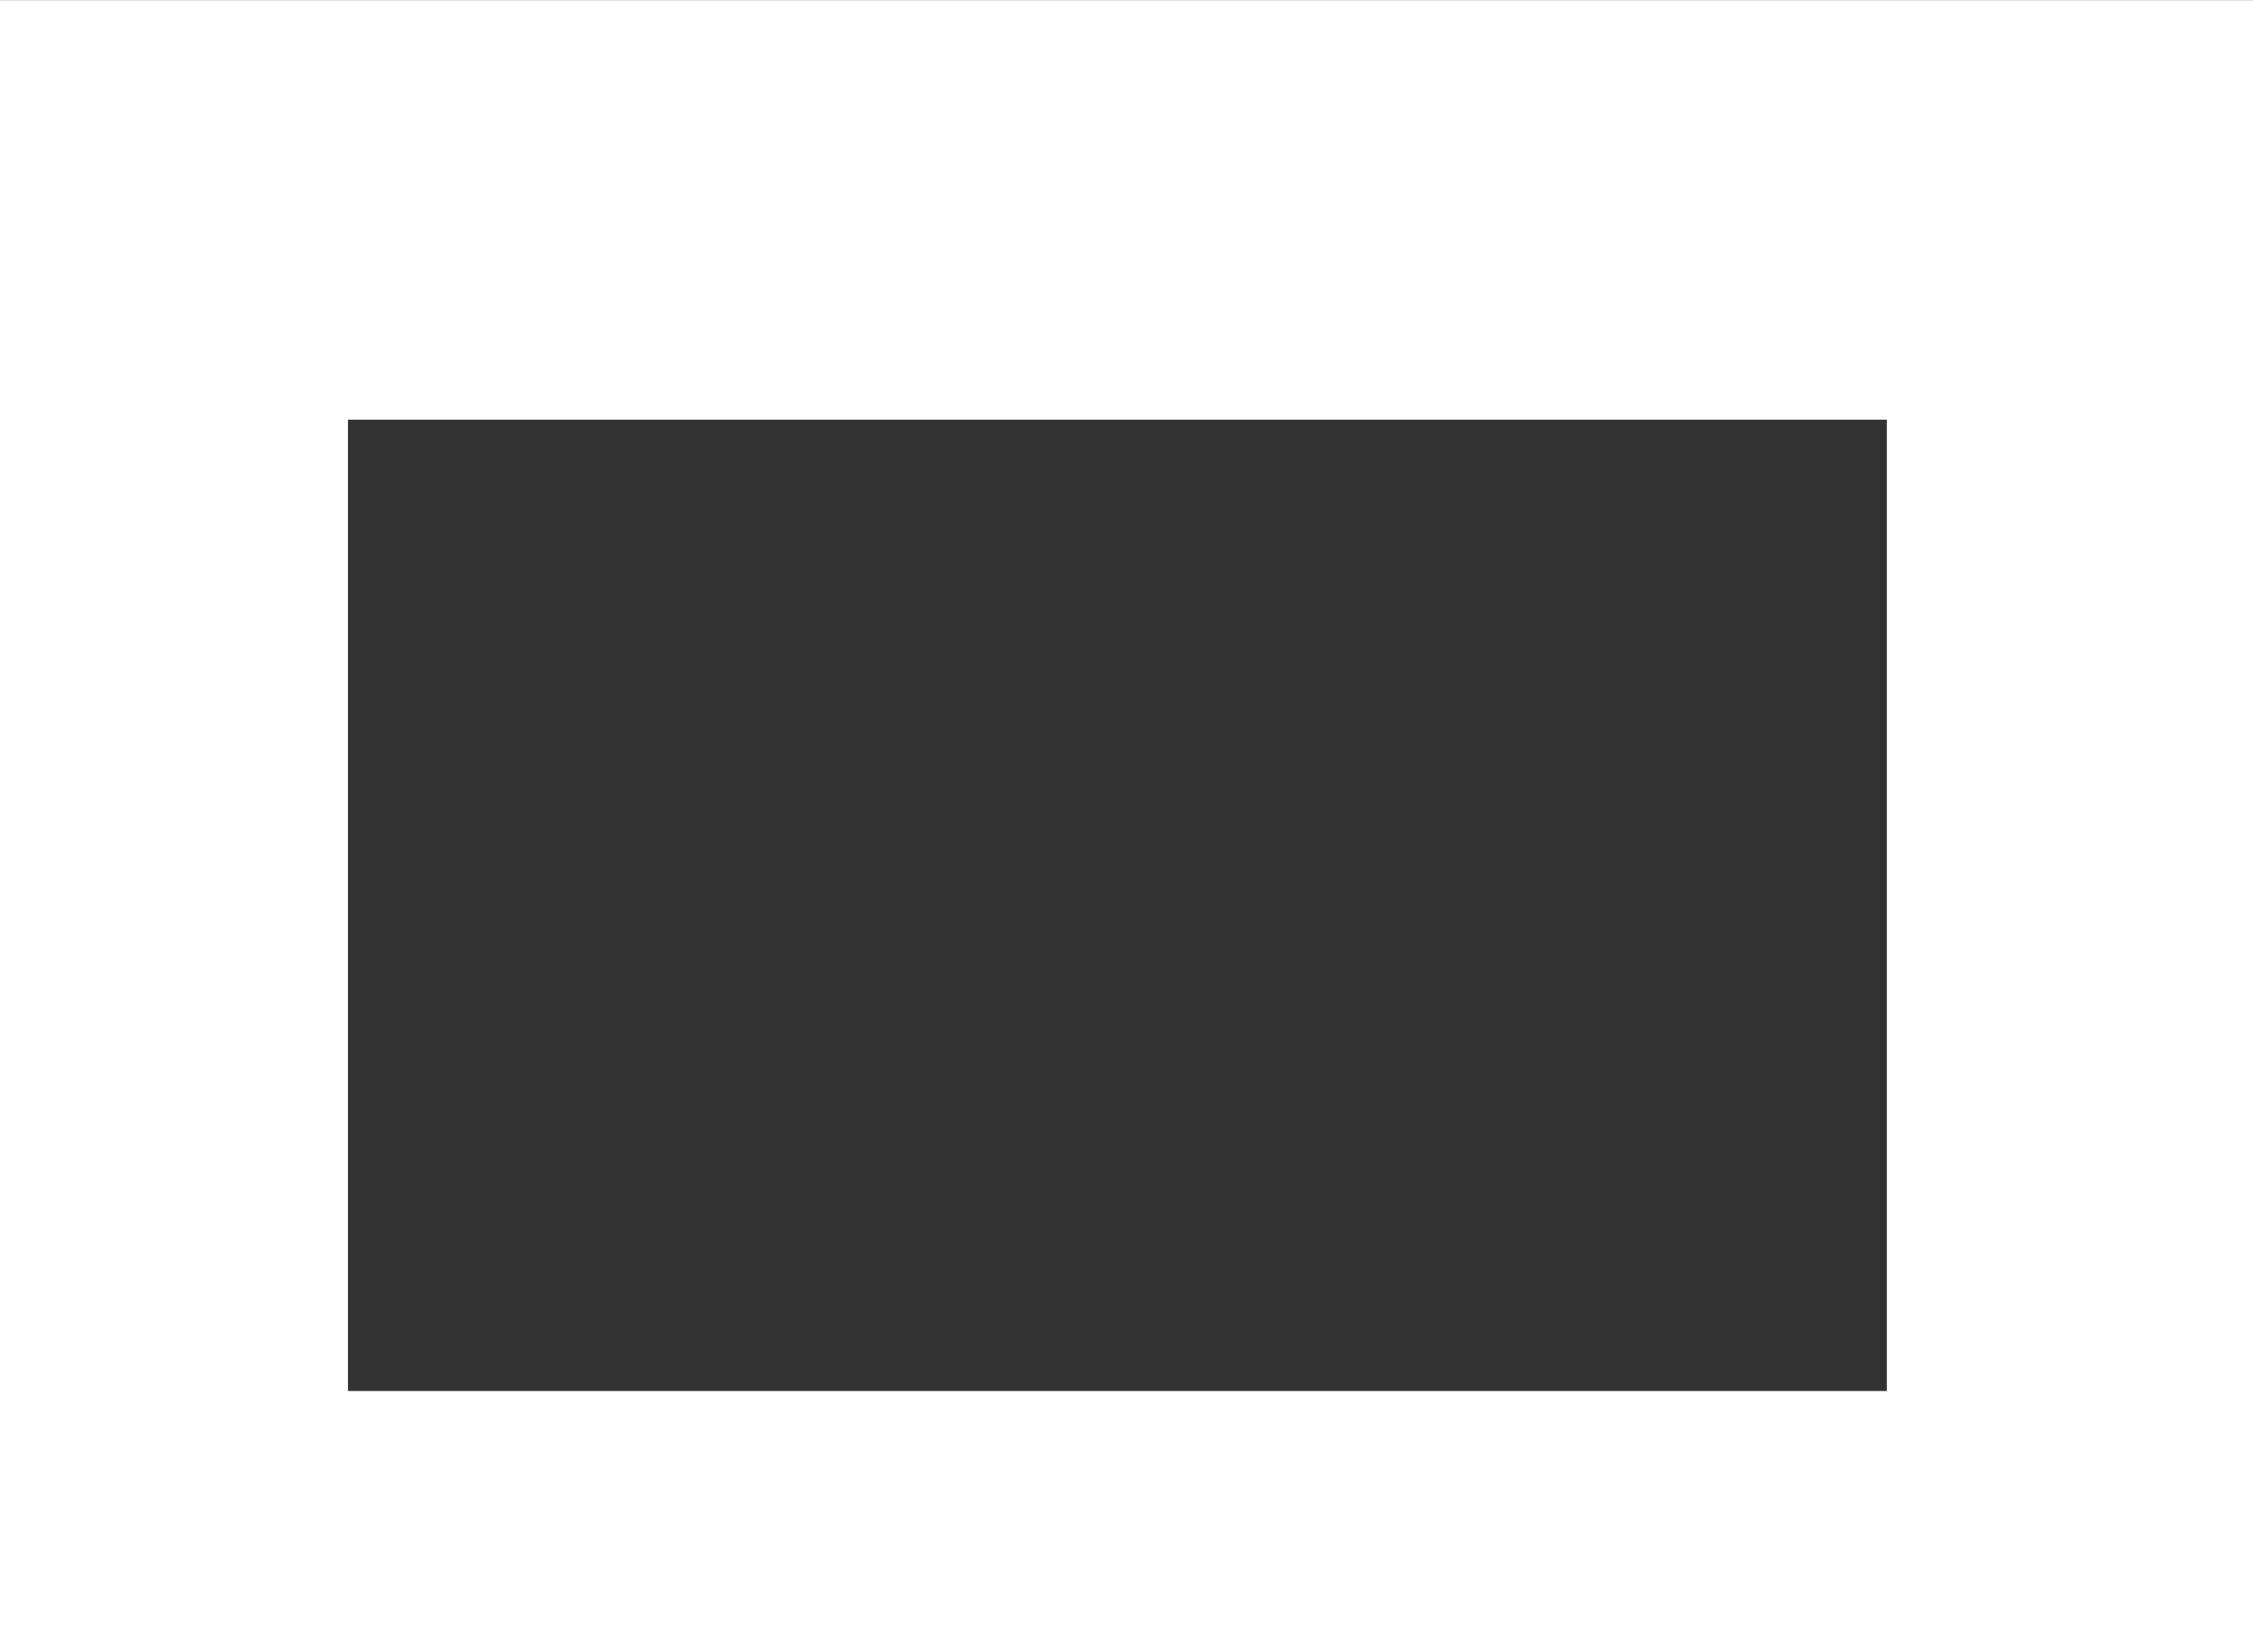 <?xml version="1.0" encoding="UTF-8" standalone="no"?>
<svg
   xmlns:dc="http://purl.org/dc/elements/1.1/"
   xmlns:cc="http://creativecommons.org/ns#"
   xmlns:rdf="http://www.w3.org/1999/02/22-rdf-syntax-ns#"
   xmlns:svg="http://www.w3.org/2000/svg"
   xmlns="http://www.w3.org/2000/svg"
   xmlns:sodipodi="http://sodipodi.sourceforge.net/DTD/sodipodi-0.dtd"
   xmlns:inkscape="http://www.inkscape.org/namespaces/inkscape"
   width="15"
   height="11"
   viewBox="0 0 3.969 2.91"
   version="1.1"
   id="svg8"
   inkscape:version="1.0 (4035a4fb49, 2020-05-01)"
   sodipodi:docname="max.svg"
   inkscape:export-filename="/home/kai/Tauon/dev/assets/max.png"
   inkscape:export-xdpi="186.29944"
   inkscape:export-ydpi="186.29944">
  <rect x="0" y="0" width="3.969" height="2.91" fill="#333333" stroke="none"/>
  <defs
     id="defs2" />
  <sodipodi:namedview
     id="base"
     pagecolor="#212121"
     bordercolor="#666666"
     borderopacity="1.0"
     inkscape:pageopacity="0"
     inkscape:pageshadow="2"
     inkscape:zoom="15.999999"
     inkscape:cx="-15.237676"
     inkscape:cy="6.9641041"
     inkscape:document-units="mm"
     inkscape:current-layer="layer1"
     showgrid="false"
     inkscape:pagecheckerboard="false"
     fit-margin-top="0"
     fit-margin-left="0"
     fit-margin-right="0"
     fit-margin-bottom="0"
     units="px"
     inkscape:window-width="1774"
     inkscape:window-height="754"
     inkscape:window-x="-40"
     inkscape:window-y="100"
     inkscape:window-maximized="0"
     inkscape:document-rotation="0" />
  <g
     inkscape:label="Layer 1"
     inkscape:groupmode="layer"
     id="layer1"
     transform="translate(-69.689,-153.182)">
    <path
       id="rect850"
       style="fill:#ffffff;stroke-width:1.419;paint-order:markers stroke fill"
       d="m 69.689,153.182 v 2.91 h 3.969 v -2.91 z m 0.613,0.739 h 2.711 v 1.711 h -2.711 z"
       sodipodi:nodetypes="cccccccccc"
       inkscape:export-filename="/home/kai/Tauon/dev/assets/max.png"
       inkscape:export-xdpi="174.36415"
       inkscape:export-ydpi="174.36415" />
  </g>
</svg>

